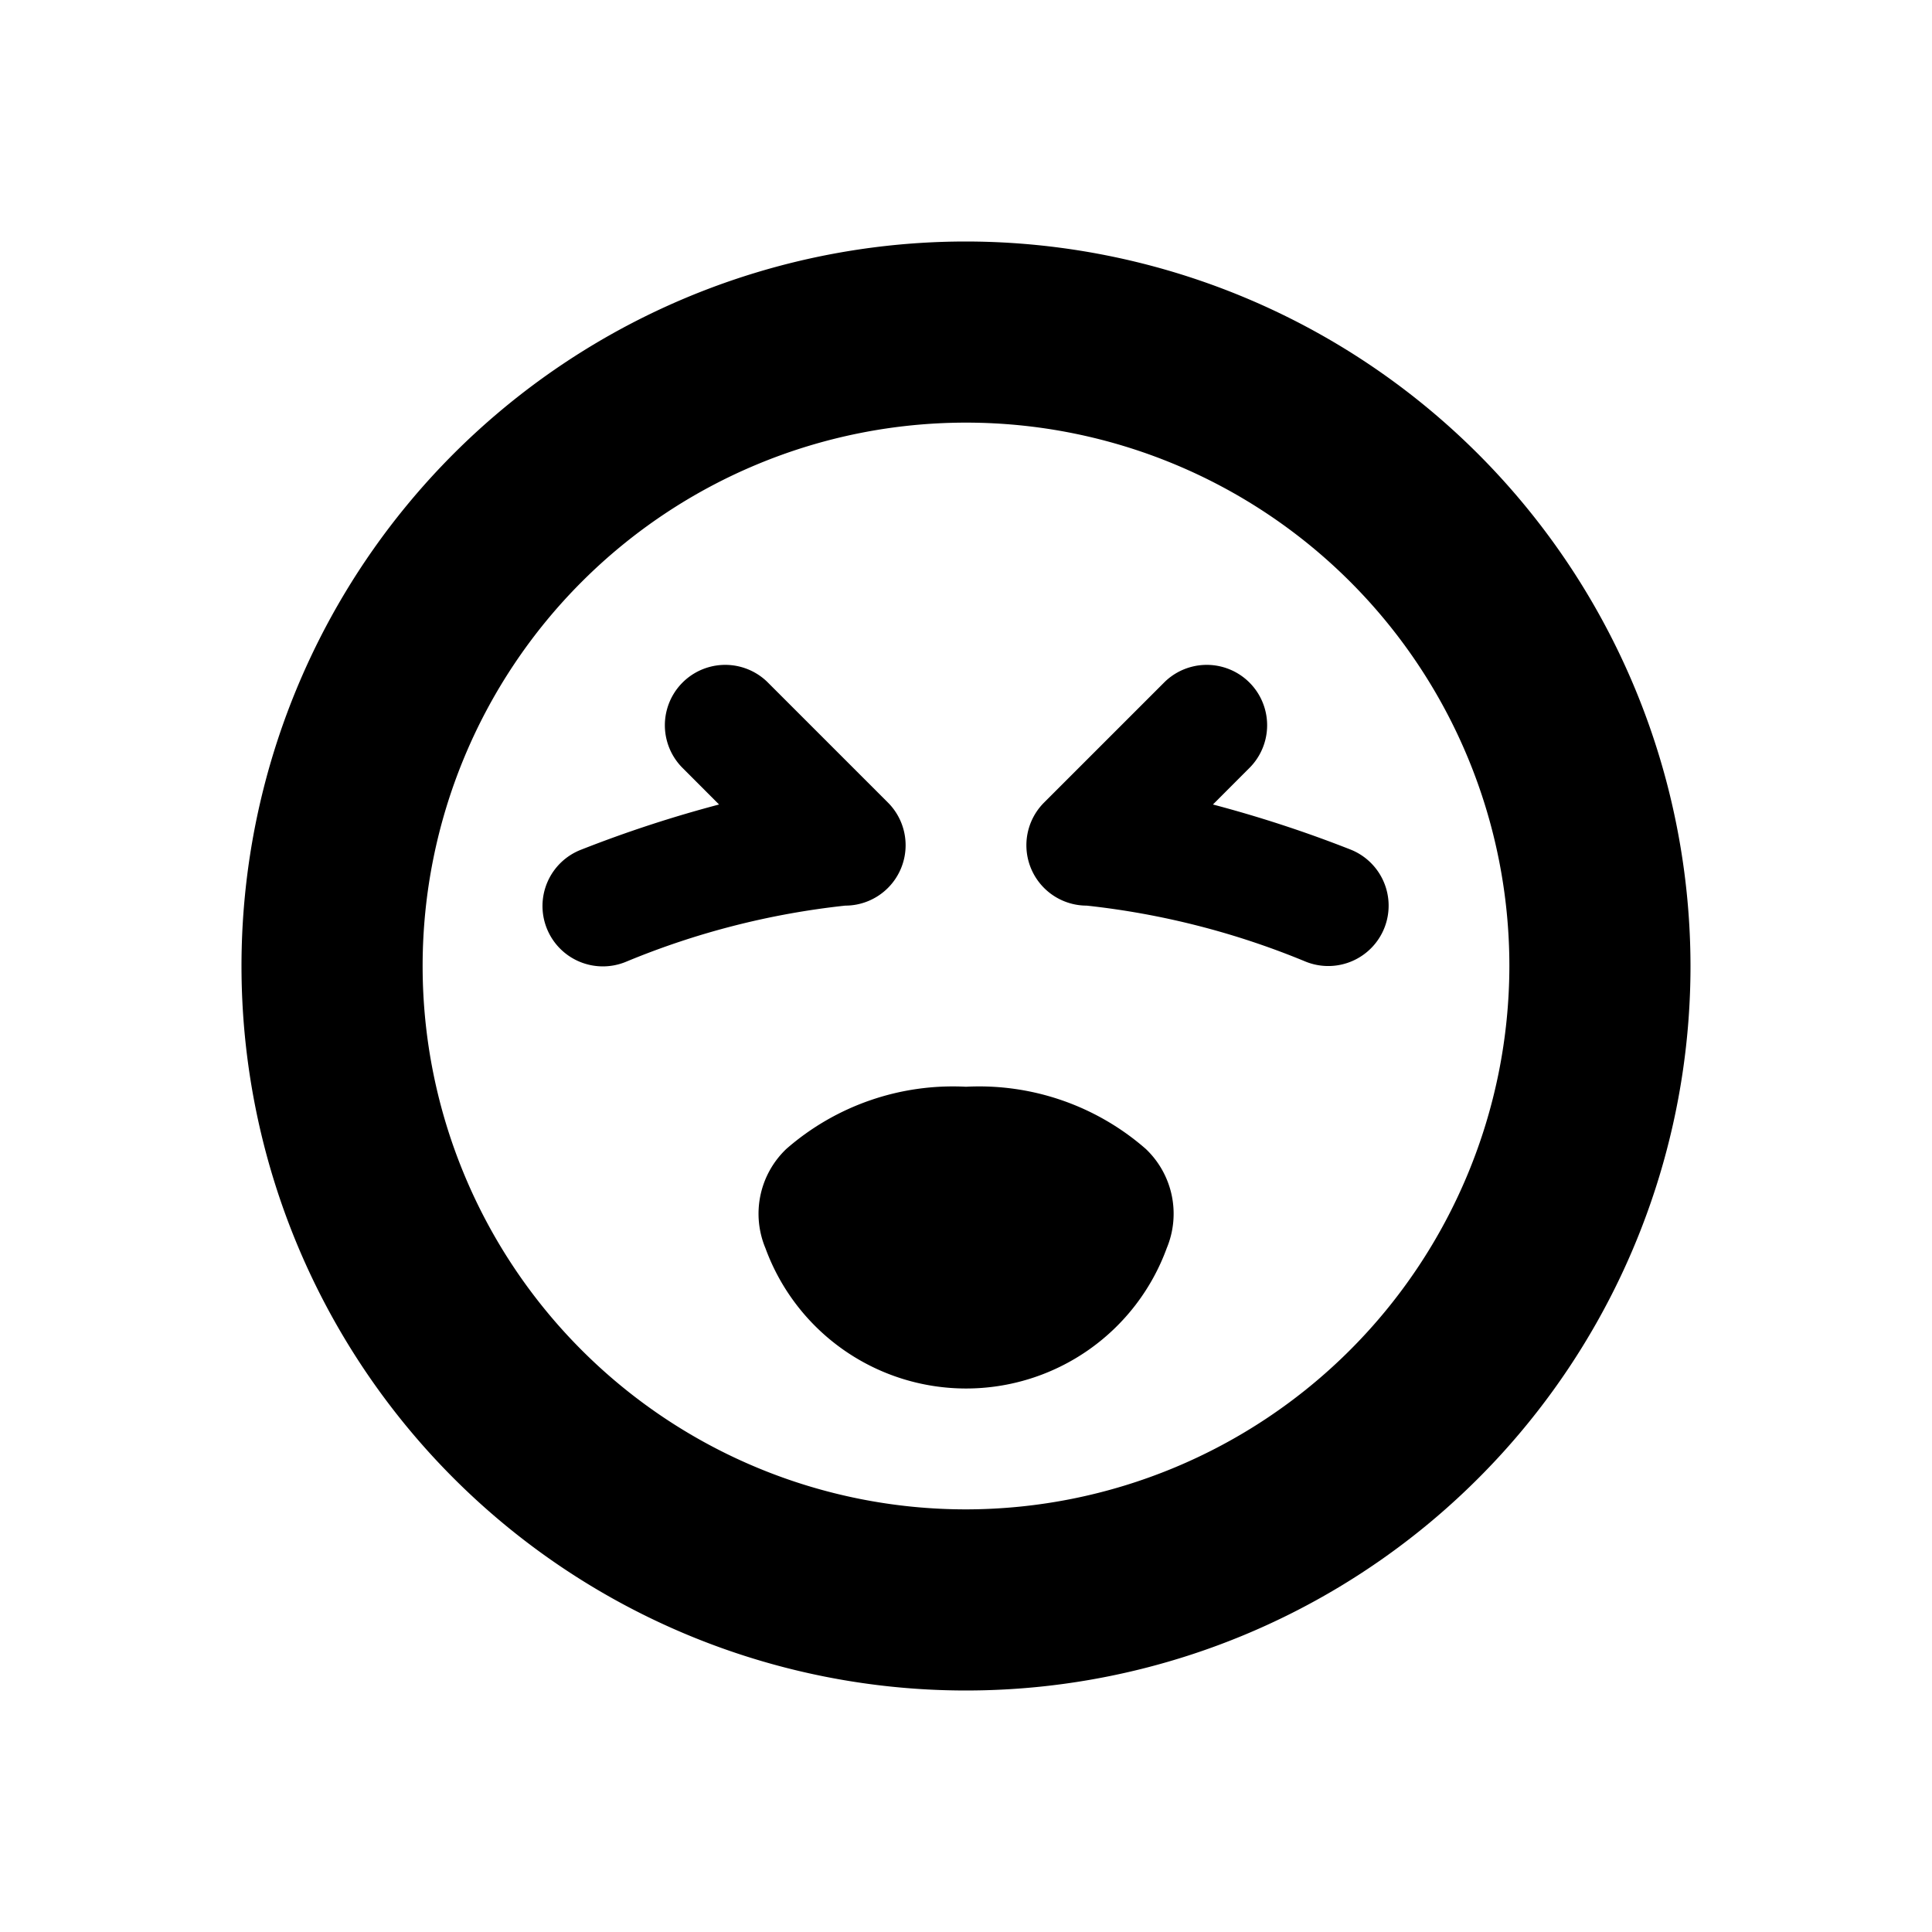 <svg id="glyphicons-smileys" xmlns="http://www.w3.org/2000/svg" viewBox="0 0 32 32">
  <path id="tired" d="M16,4A12,12,0,1,0,28,16,12.013,12.013,0,0,0,16,4Zm0,21a9,9,0,1,1,9-9A9.01,9.01,0,0,1,16,25ZM14,15a13.14,13.14,0,0,0-3.629.929,1,1,0,1,1-.742-1.857,20.554,20.554,0,0,1,2.281-.747L11.293,12.707A1.0 1,0,0,1,12.707,11.293l2,2A1.0 1,0,0,1,14,15Zm8.929.371a1,1,0,0,1-1.3.558A13.186,13.186,0,0,0,18,15a1.0 1,0,0,1-.707-1.707l2-2A1.0 1,0,0,1,20.707,12.707l-.617.618a20.554,20.554,0,0,1,2.281.747A1,1,0,0,1,22.929,15.371Zm-3.951,3.659a1.48,1.48,0,0,1,.347,1.643,3.538,3.538,0,0,1-6.646.003,1.481,1.481,0,0,1,.346-1.647A4.194,4.194,0,0,1,16,18,4.194,4.194,0,0,1,18.978,19.03Z"/>
</svg>

